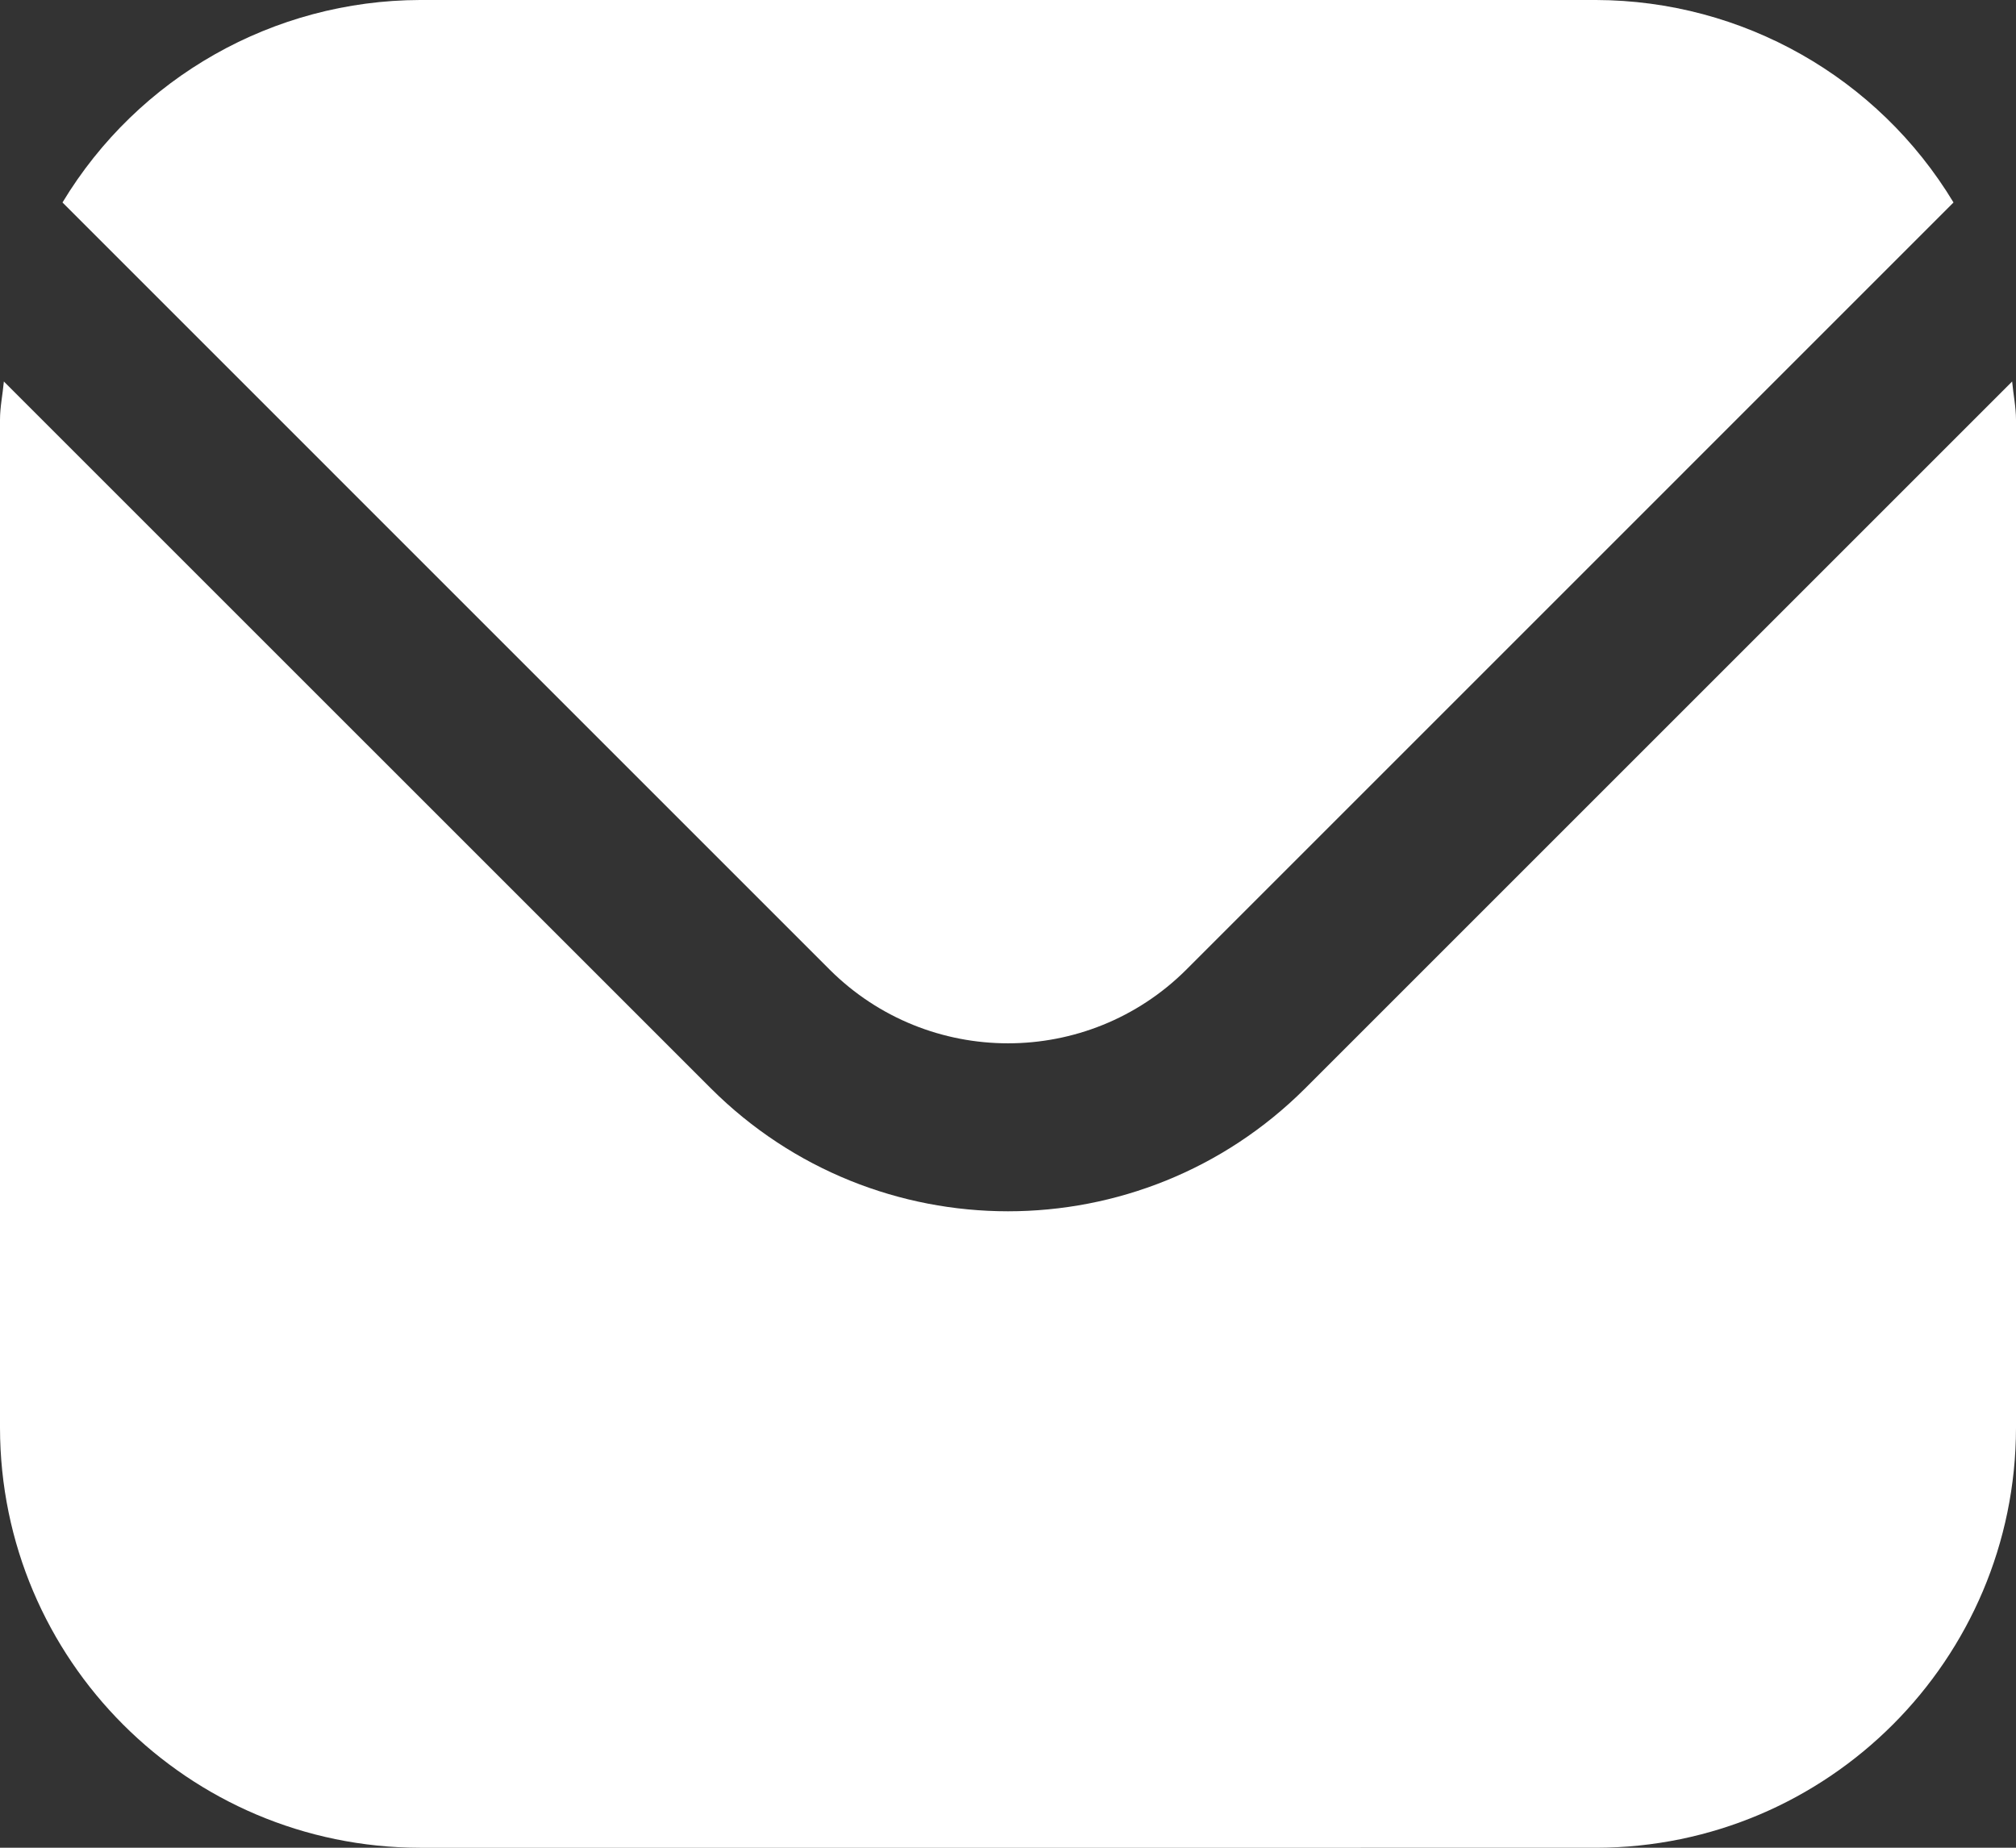 <?xml version="1.0" encoding="UTF-8"?>
<svg id="Filled" xmlns="http://www.w3.org/2000/svg" viewBox="0 0 512 469.33">
  <rect x="0" y="0" width="512" height="469.33" fill="#333333" stroke="none"/>
  <defs>
    <style>
      .cls-1 {
        fill: #fff;
      }
    </style>
  </defs>
  <path class="cls-1" d="M511.02,96.9l-179.58,179.58c-41.69,41.59-109.18,41.59-150.87,0L.98,96.9c-.3,3.37-.98,6.42-.98,9.77V362.67c.07,58.88,47.79,106.6,106.67,106.67H405.33c58.88-.07,106.6-47.79,106.67-106.67V106.67c0-3.35-.68-6.4-.98-9.77Z"/>
  <path class="cls-1" d="M301.27,246.31L496.13,51.43C476.93,19.6,442.51,.1,405.33,0H106.67C69.49,.1,35.07,19.6,15.87,51.43L210.73,246.31c25.03,24.93,65.51,24.93,90.54,0Z"/>
</svg>